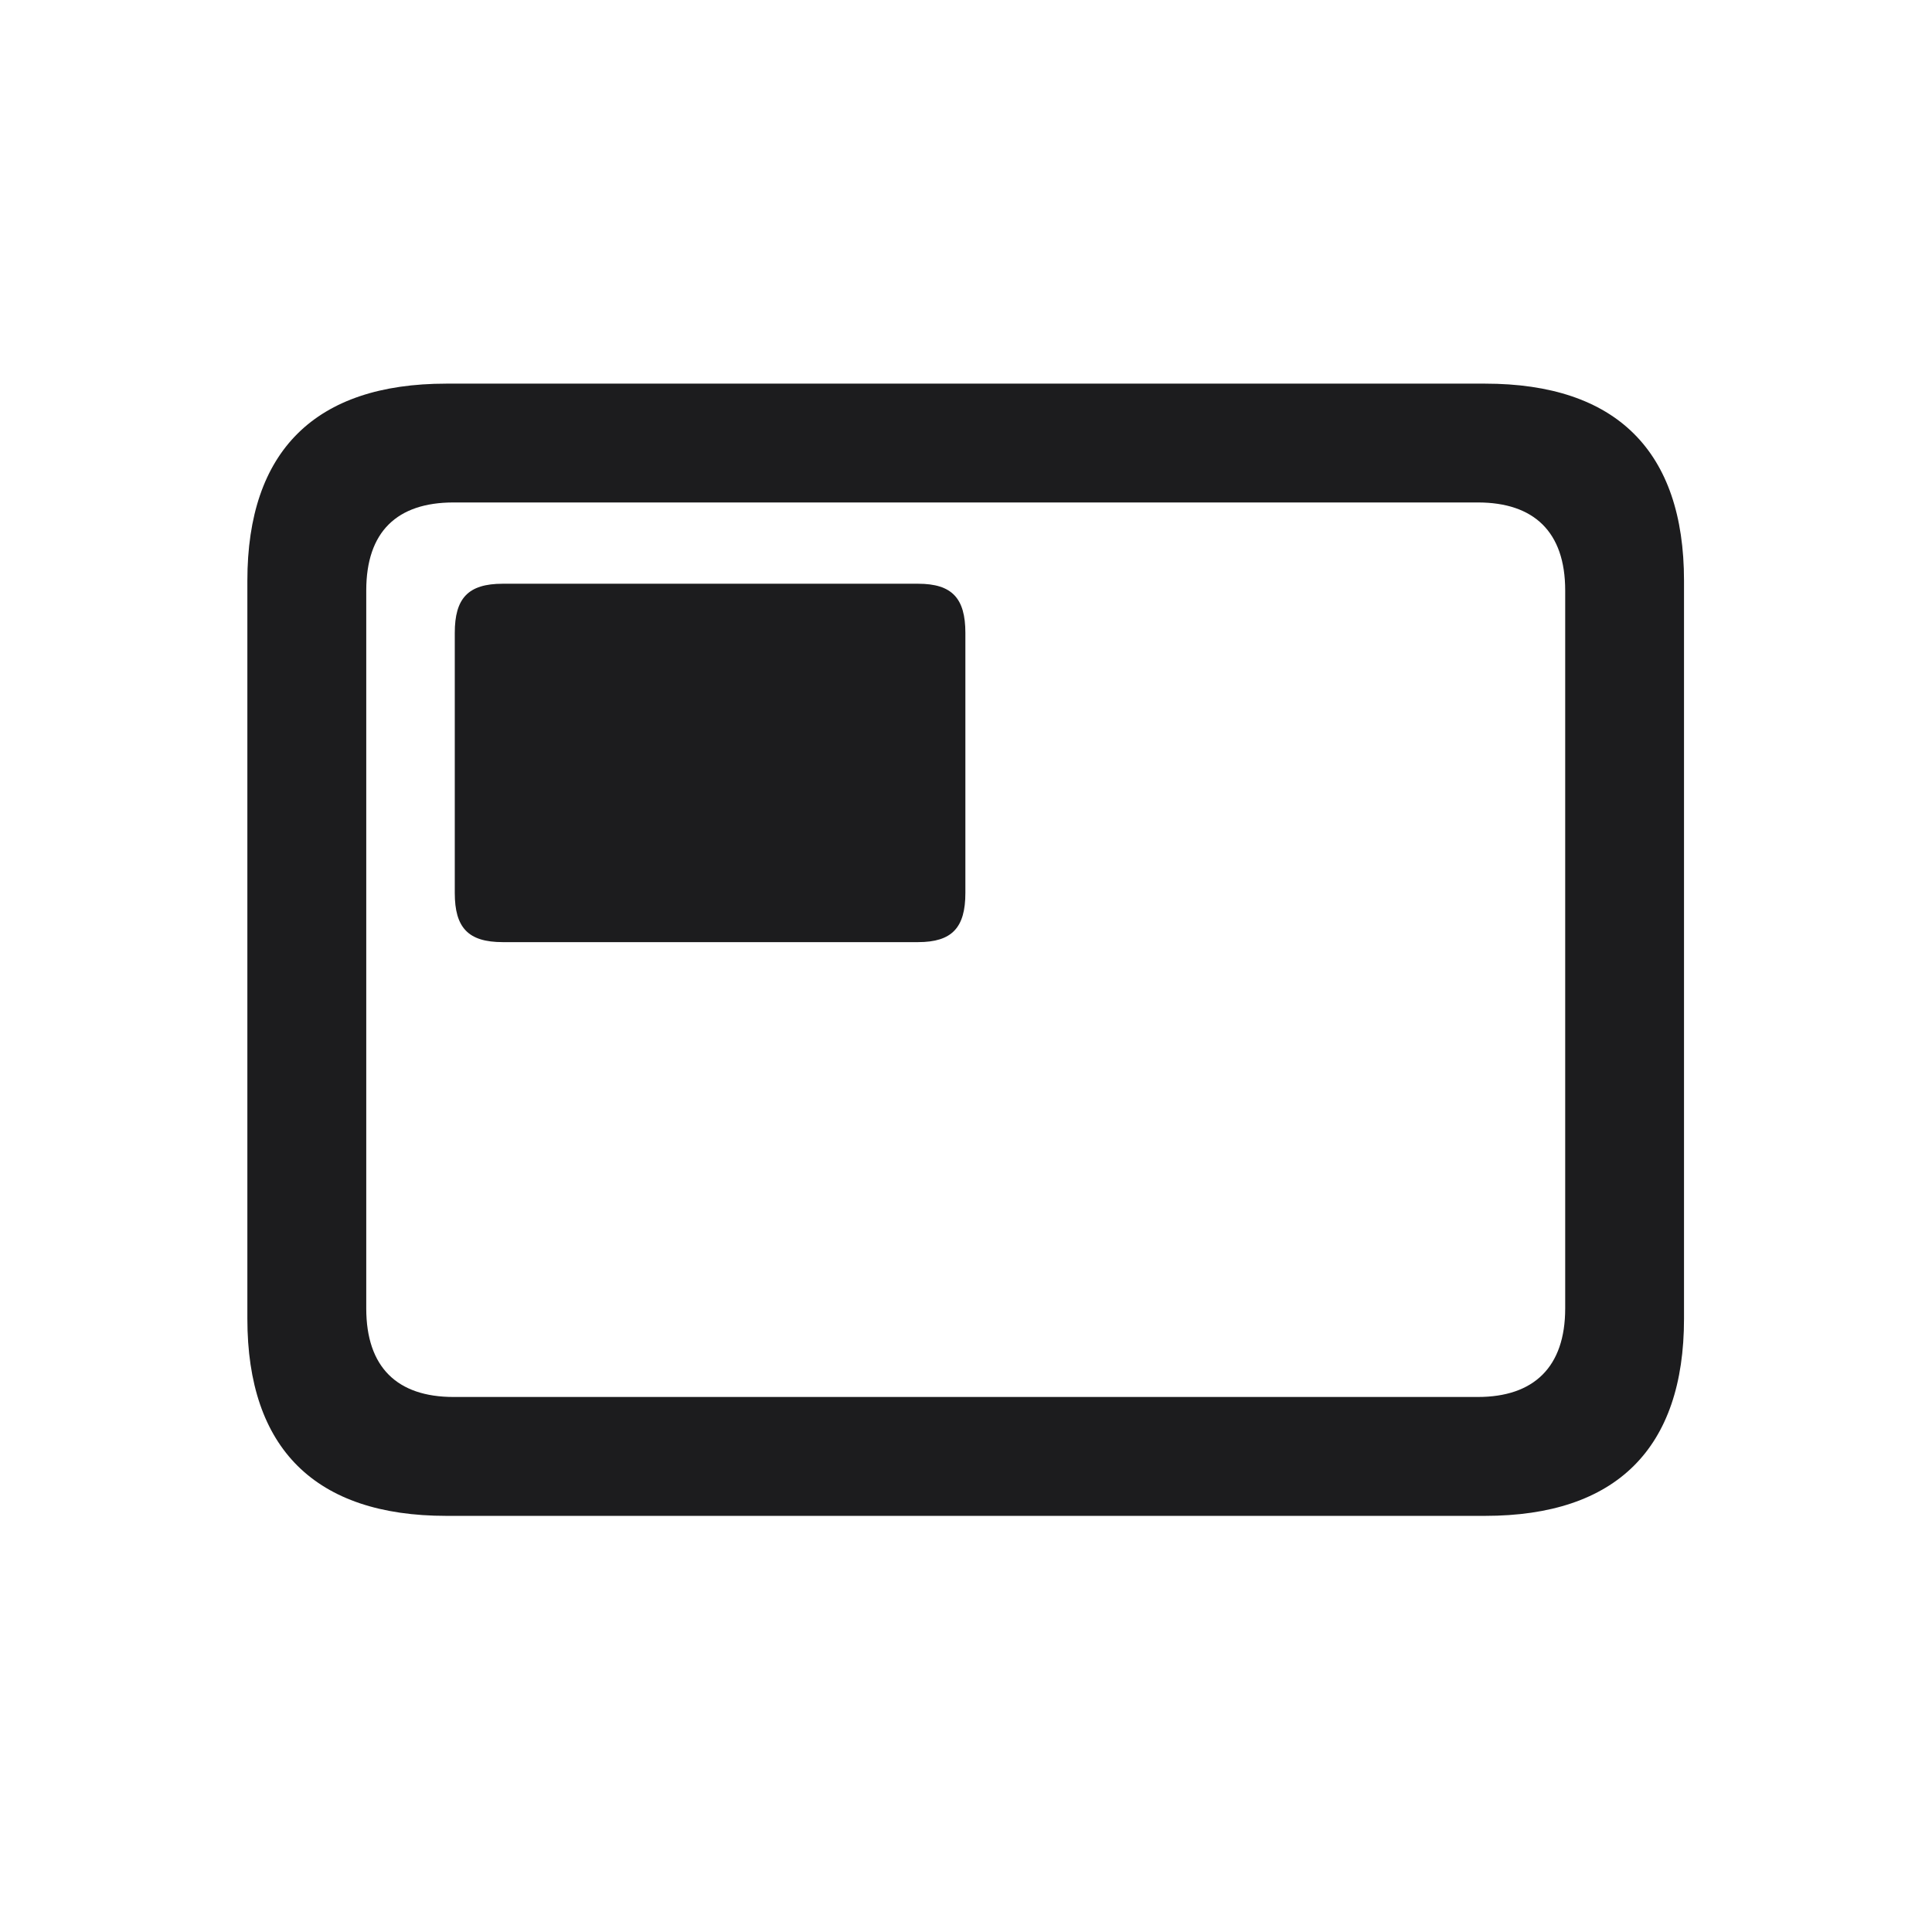 <svg width="28" height="28" viewBox="0 0 28 28" fill="none" xmlns="http://www.w3.org/2000/svg">
<path d="M6.468 21.969H21.523C23.422 21.969 24.406 20.993 24.406 19.112V8.416C24.406 6.535 23.422 5.56 21.523 5.56H6.468C4.569 5.56 3.585 6.535 3.585 8.416V19.112C3.585 20.993 4.569 21.969 6.468 21.969ZM6.573 20.246C5.756 20.246 5.308 19.815 5.308 18.963V8.557C5.308 7.704 5.756 7.282 6.573 7.282H21.418C22.227 7.282 22.684 7.704 22.684 8.557V18.963C22.684 19.815 22.227 20.246 21.418 20.246H6.573ZM7.285 13.654H13.306C13.798 13.654 13.991 13.443 13.991 12.942V9.172C13.991 8.671 13.798 8.46 13.306 8.46H7.285C6.784 8.46 6.591 8.671 6.591 9.172V12.942C6.591 13.443 6.784 13.654 7.285 13.654Z" fill="#1C1C1E"/>
</svg>
